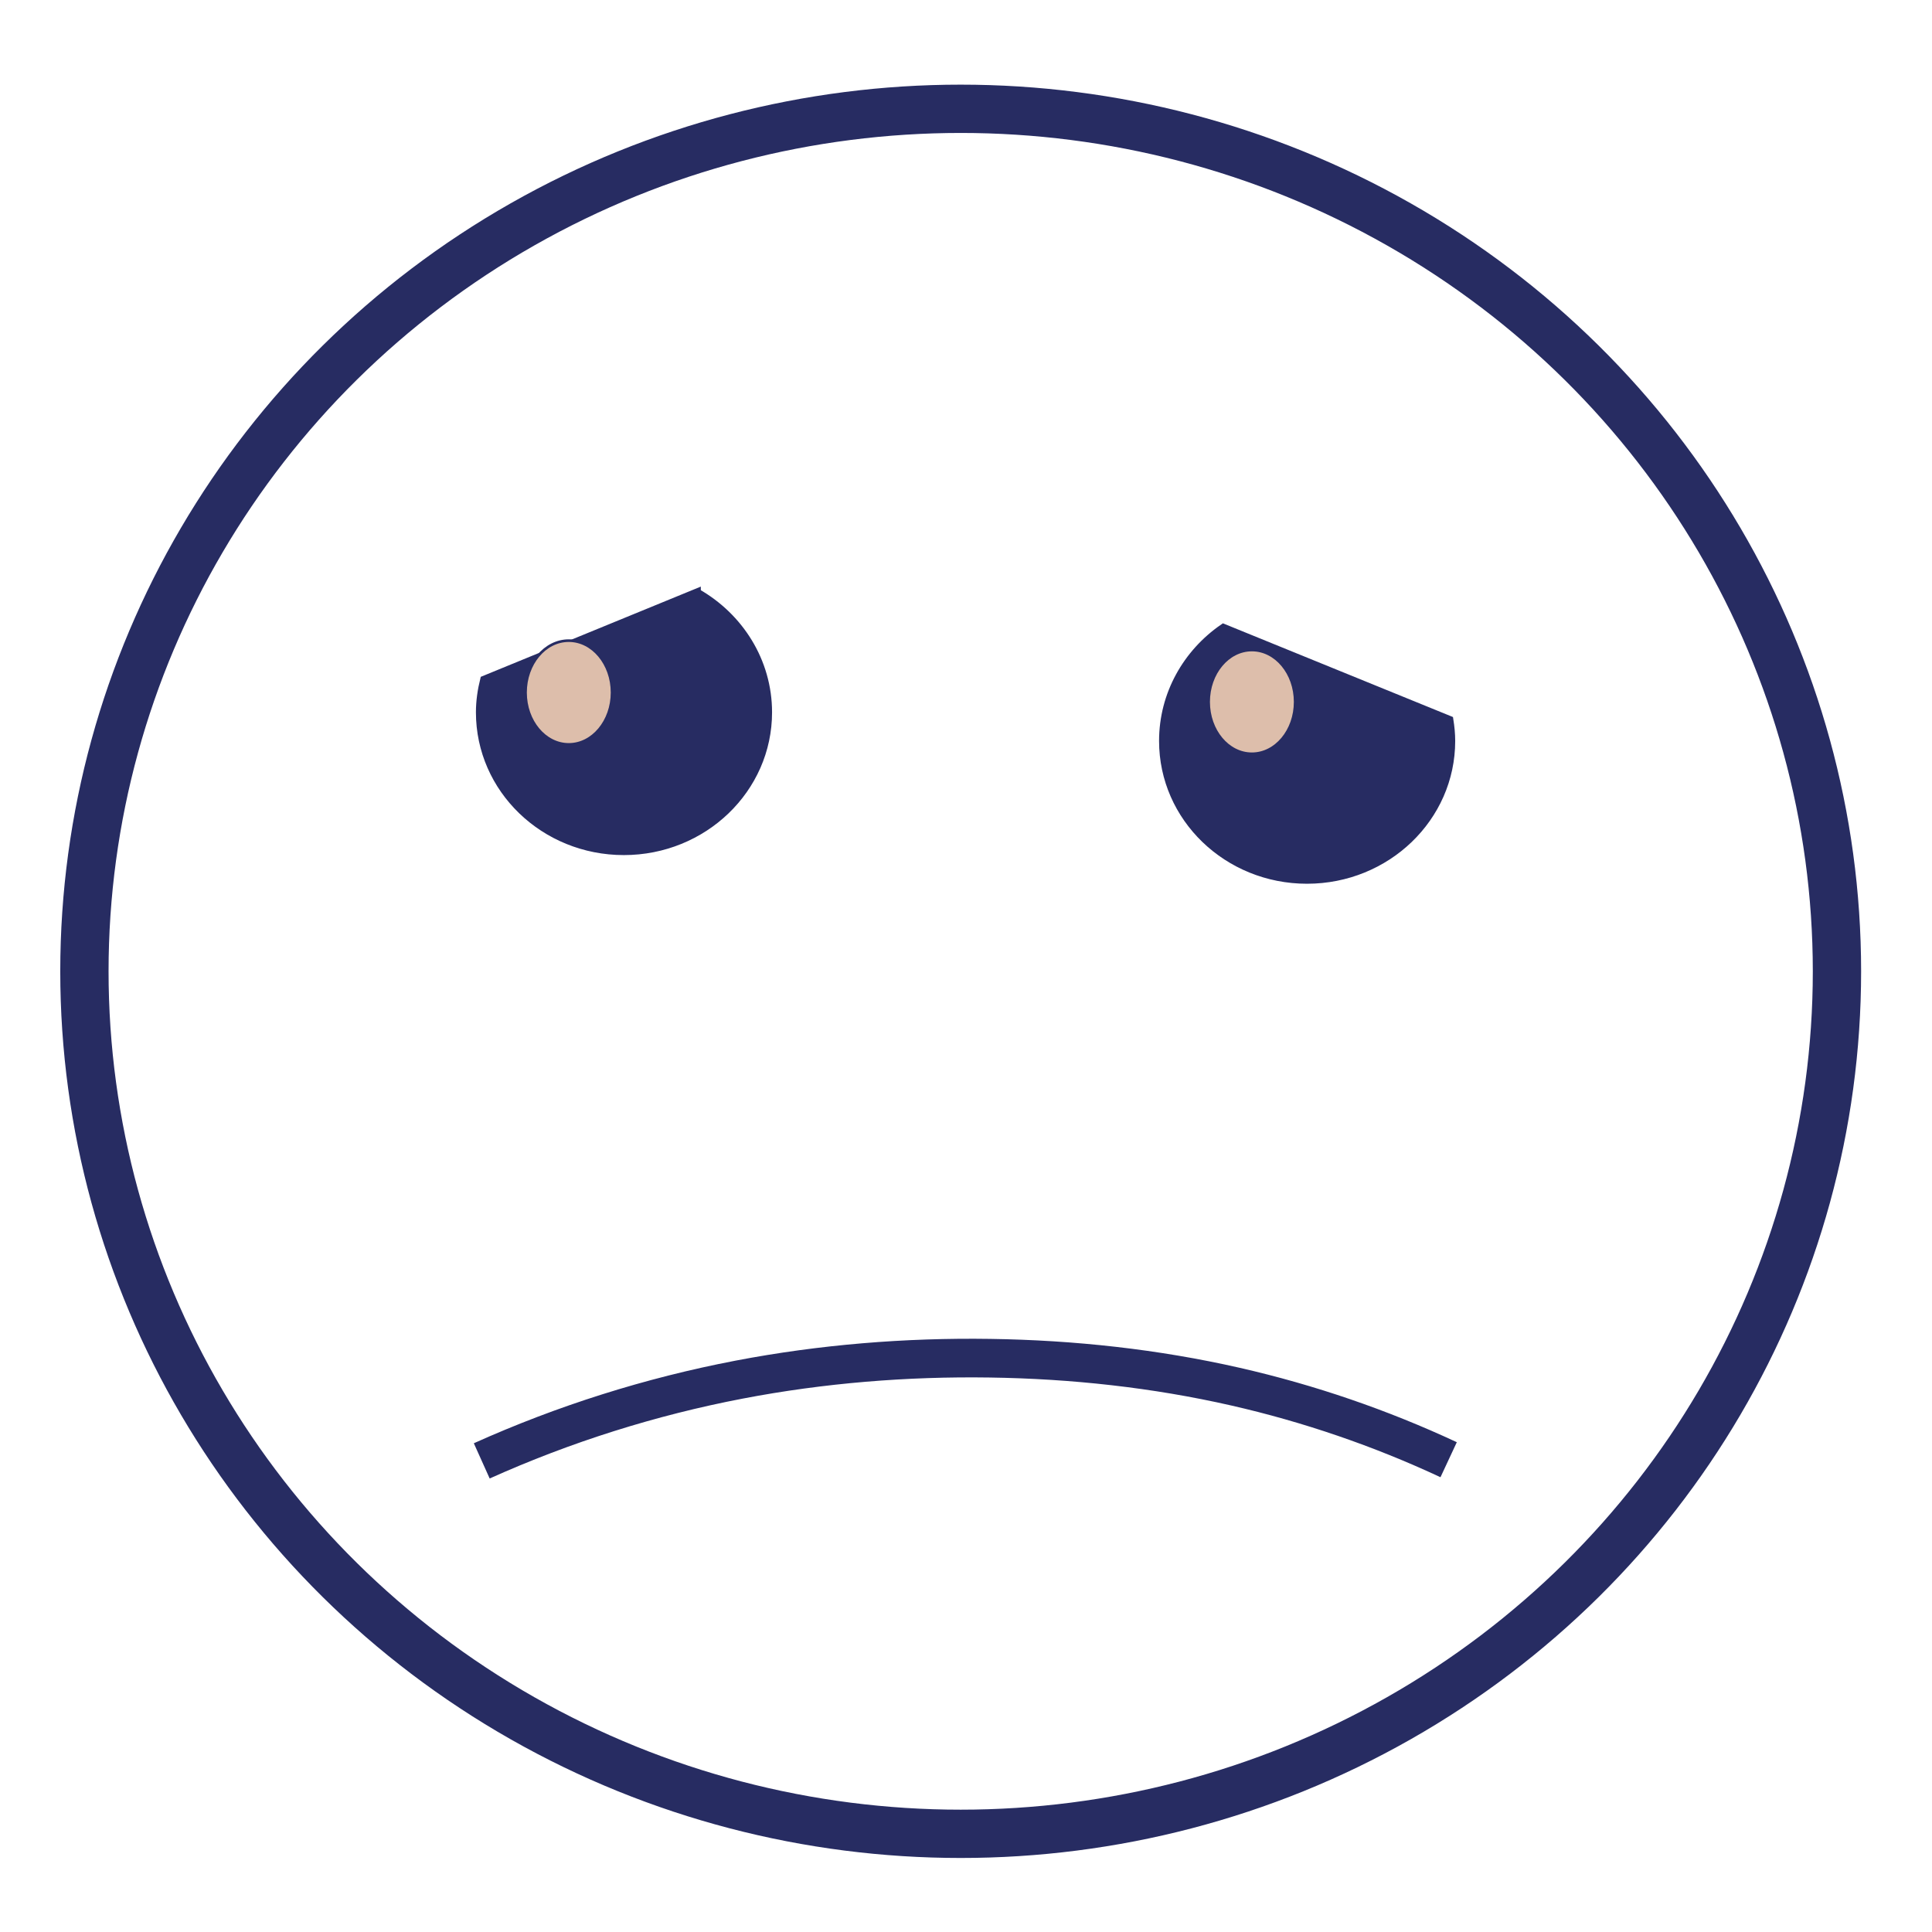 <svg height="200" viewBox="0 0 52.917 52.917" width="200" xmlns="http://www.w3.org/2000/svg"><defs><linearGradient id="a"><stop offset="0" stop-color="#272c62"/><stop offset="1" stop-color="#272c62" stop-opacity="0"/></linearGradient></defs><g transform="translate(0 -244.083)" stroke="#272c62"><ellipse cx="26.313" cy="270.687" rx="24.001" ry="23.624" fill="none" stroke-width="1.323" stroke-linecap="round"/><path d="M19.088 260.31l-5.829 2.39c-.071.287-.116.585-.116.893 0 2.102 1.763 3.803 3.944 3.803s3.952-1.702 3.952-3.803c0-1.398-.786-2.621-1.951-3.282z" fill="#272c62" stroke-width=".215" stroke-linecap="round"/><ellipse cx="15.579" cy="263.051" rx="1.185" ry="1.421" fill="#ddbeab" stroke-width=".072" stroke-linecap="round"/><path d="M33.508 261.277c-1.002.69-1.654 1.823-1.654 3.101 0 2.102 1.763 3.803 3.944 3.803 2.181 0 3.952-1.702 3.952-3.803 0-.197-.02-.39-.05-.579z" fill="#272c62" stroke-width=".215" stroke-linecap="round"/><ellipse cx="34.289" cy="263.308" rx="1.185" ry="1.421" fill="#ddbeab" stroke-width=".072" stroke-linecap="round"/><path d="M13.195 284.096c2.253-1.013 4.625-1.761 7.052-2.226 2.262-.433 4.57-.62 6.873-.586 2.26.033 4.52.278 6.724.78 2.008.458 3.967 1.129 5.834 2" fill="none" stroke-width="1.058"/></g></svg>